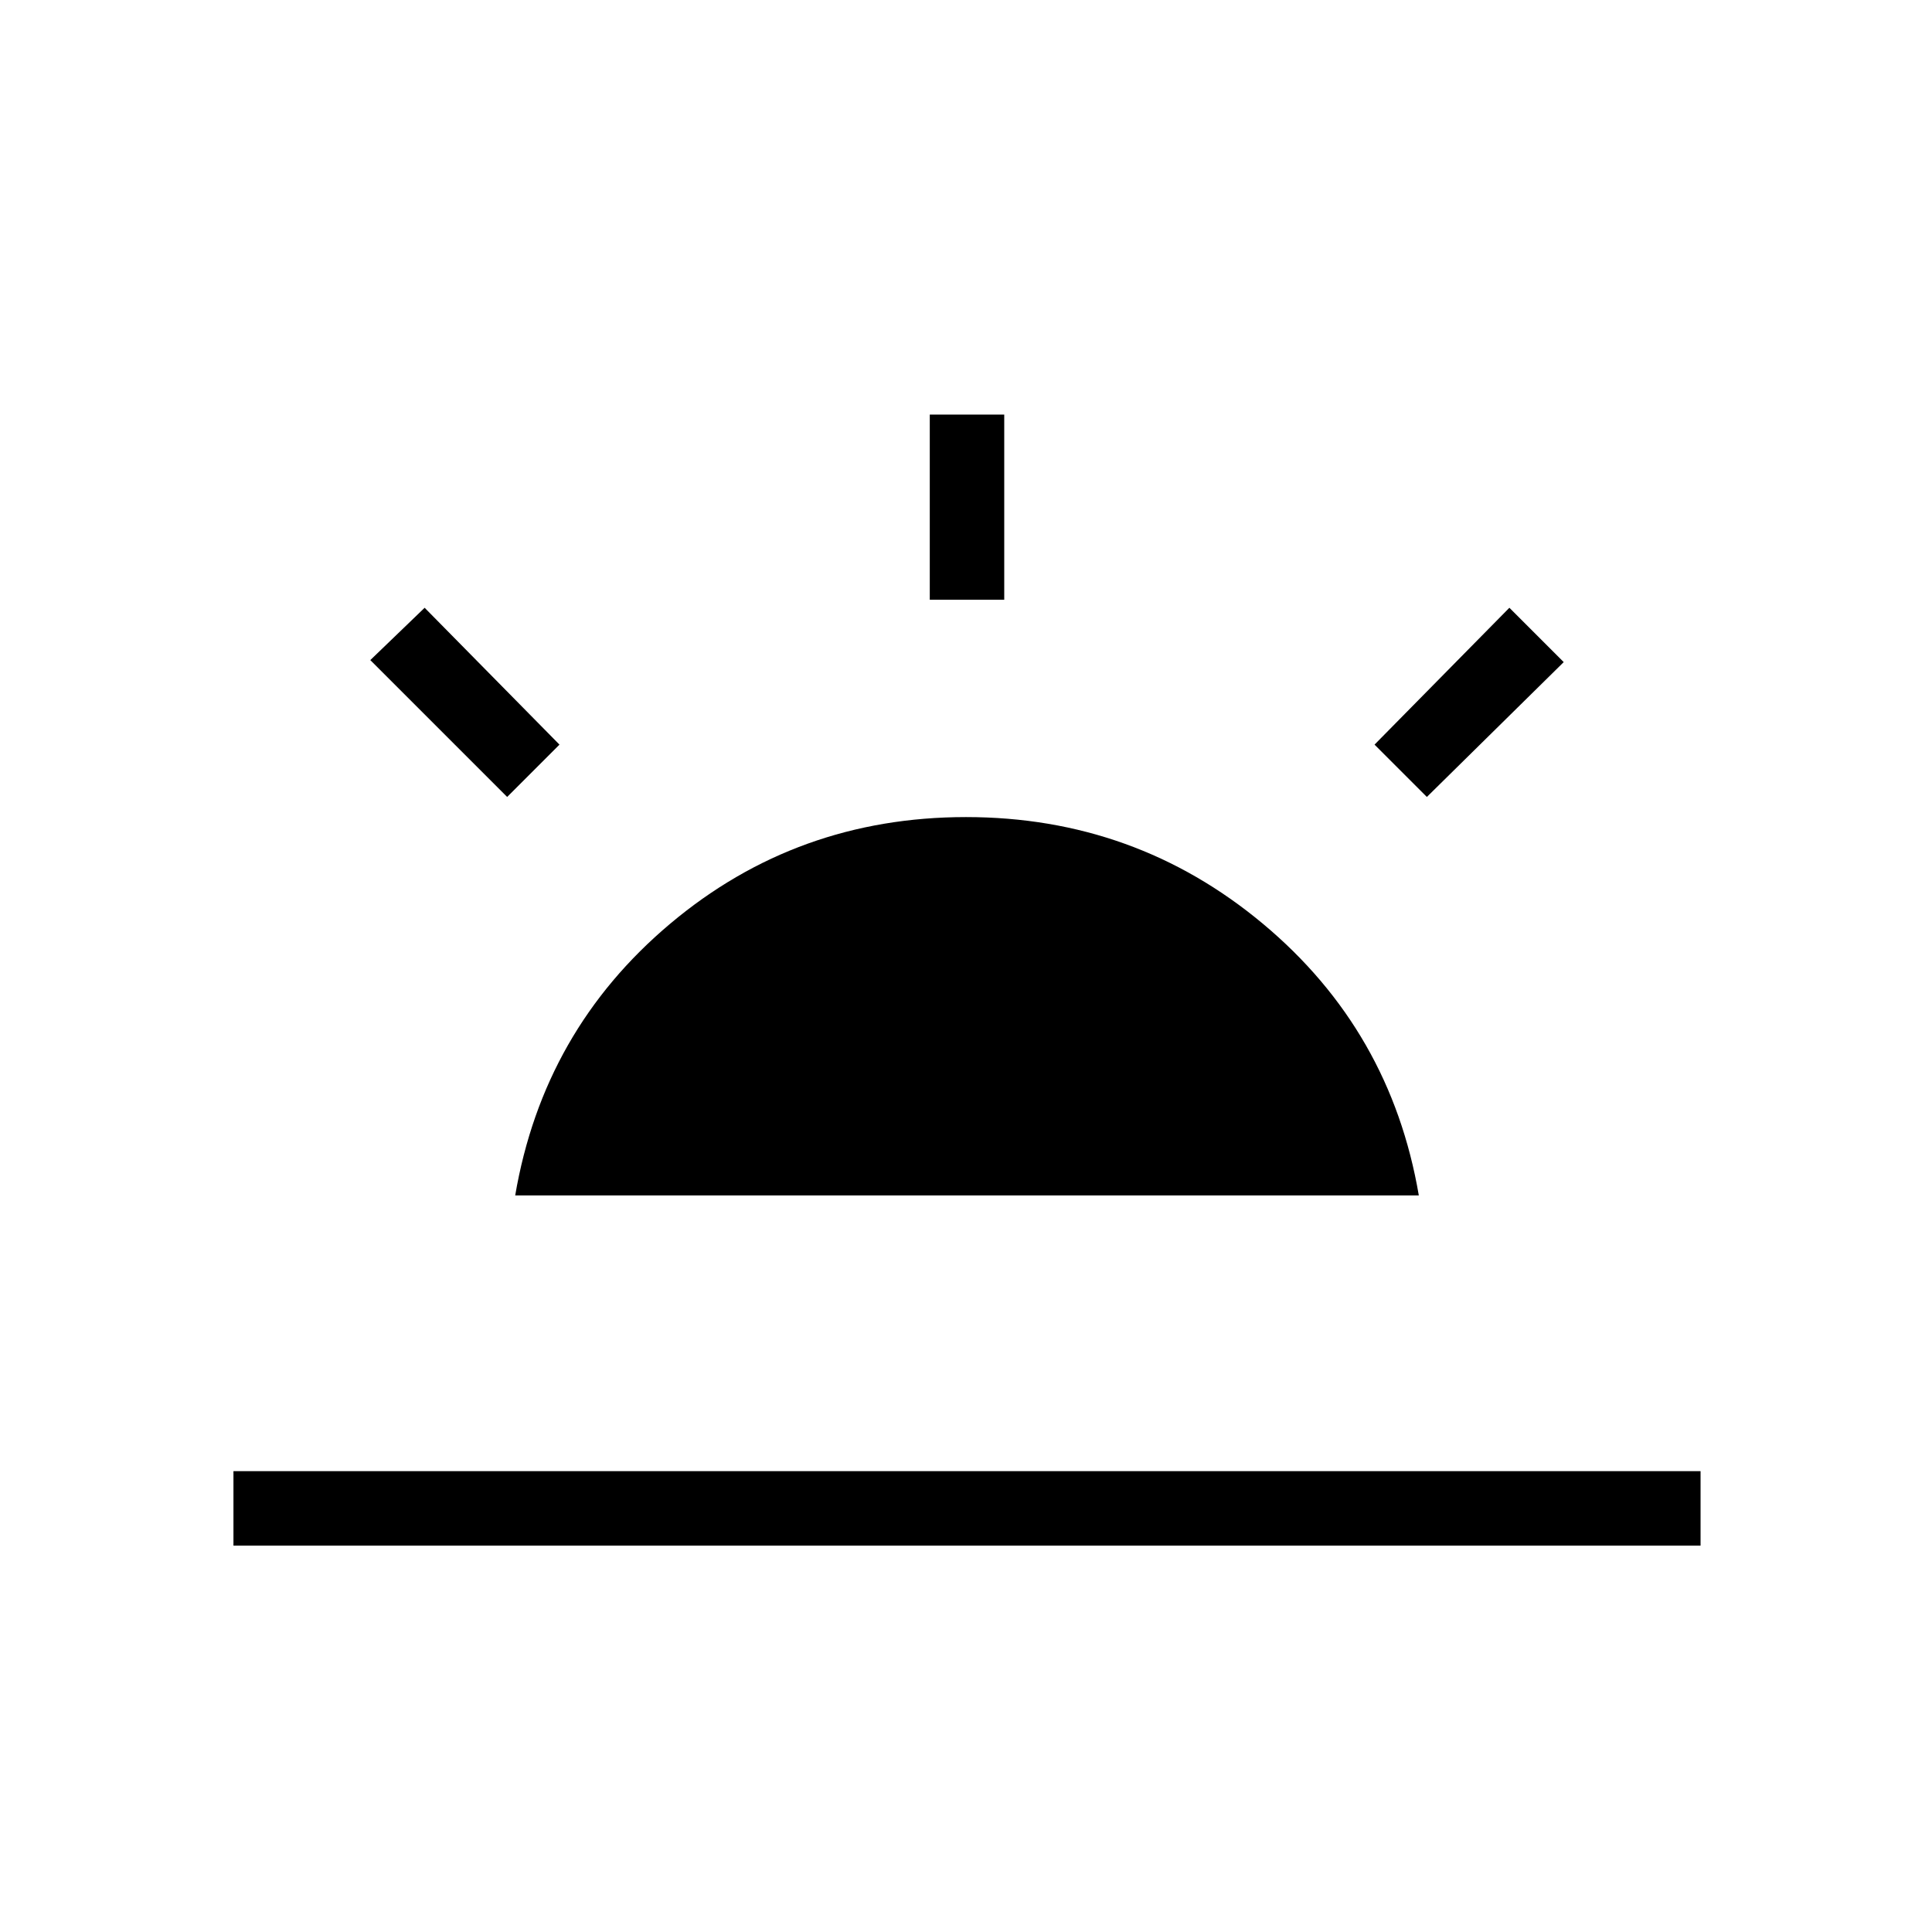 <svg xmlns="http://www.w3.org/2000/svg" height="24" width="24"><path d="M17.725 9.9 17.075 9.25 18.75 7.55 19.425 8.225ZM2.9 19.2V18.275H21.125V19.2ZM11.55 7.45V5.15H12.475V7.45ZM6.3 9.9 4.6 8.2 5.275 7.55 6.95 9.25ZM6.4 14.85Q6.75 12.8 8.325 11.475Q9.9 10.15 12 10.15Q14.1 10.15 15.688 11.475Q17.275 12.8 17.625 14.85Z"/></svg>